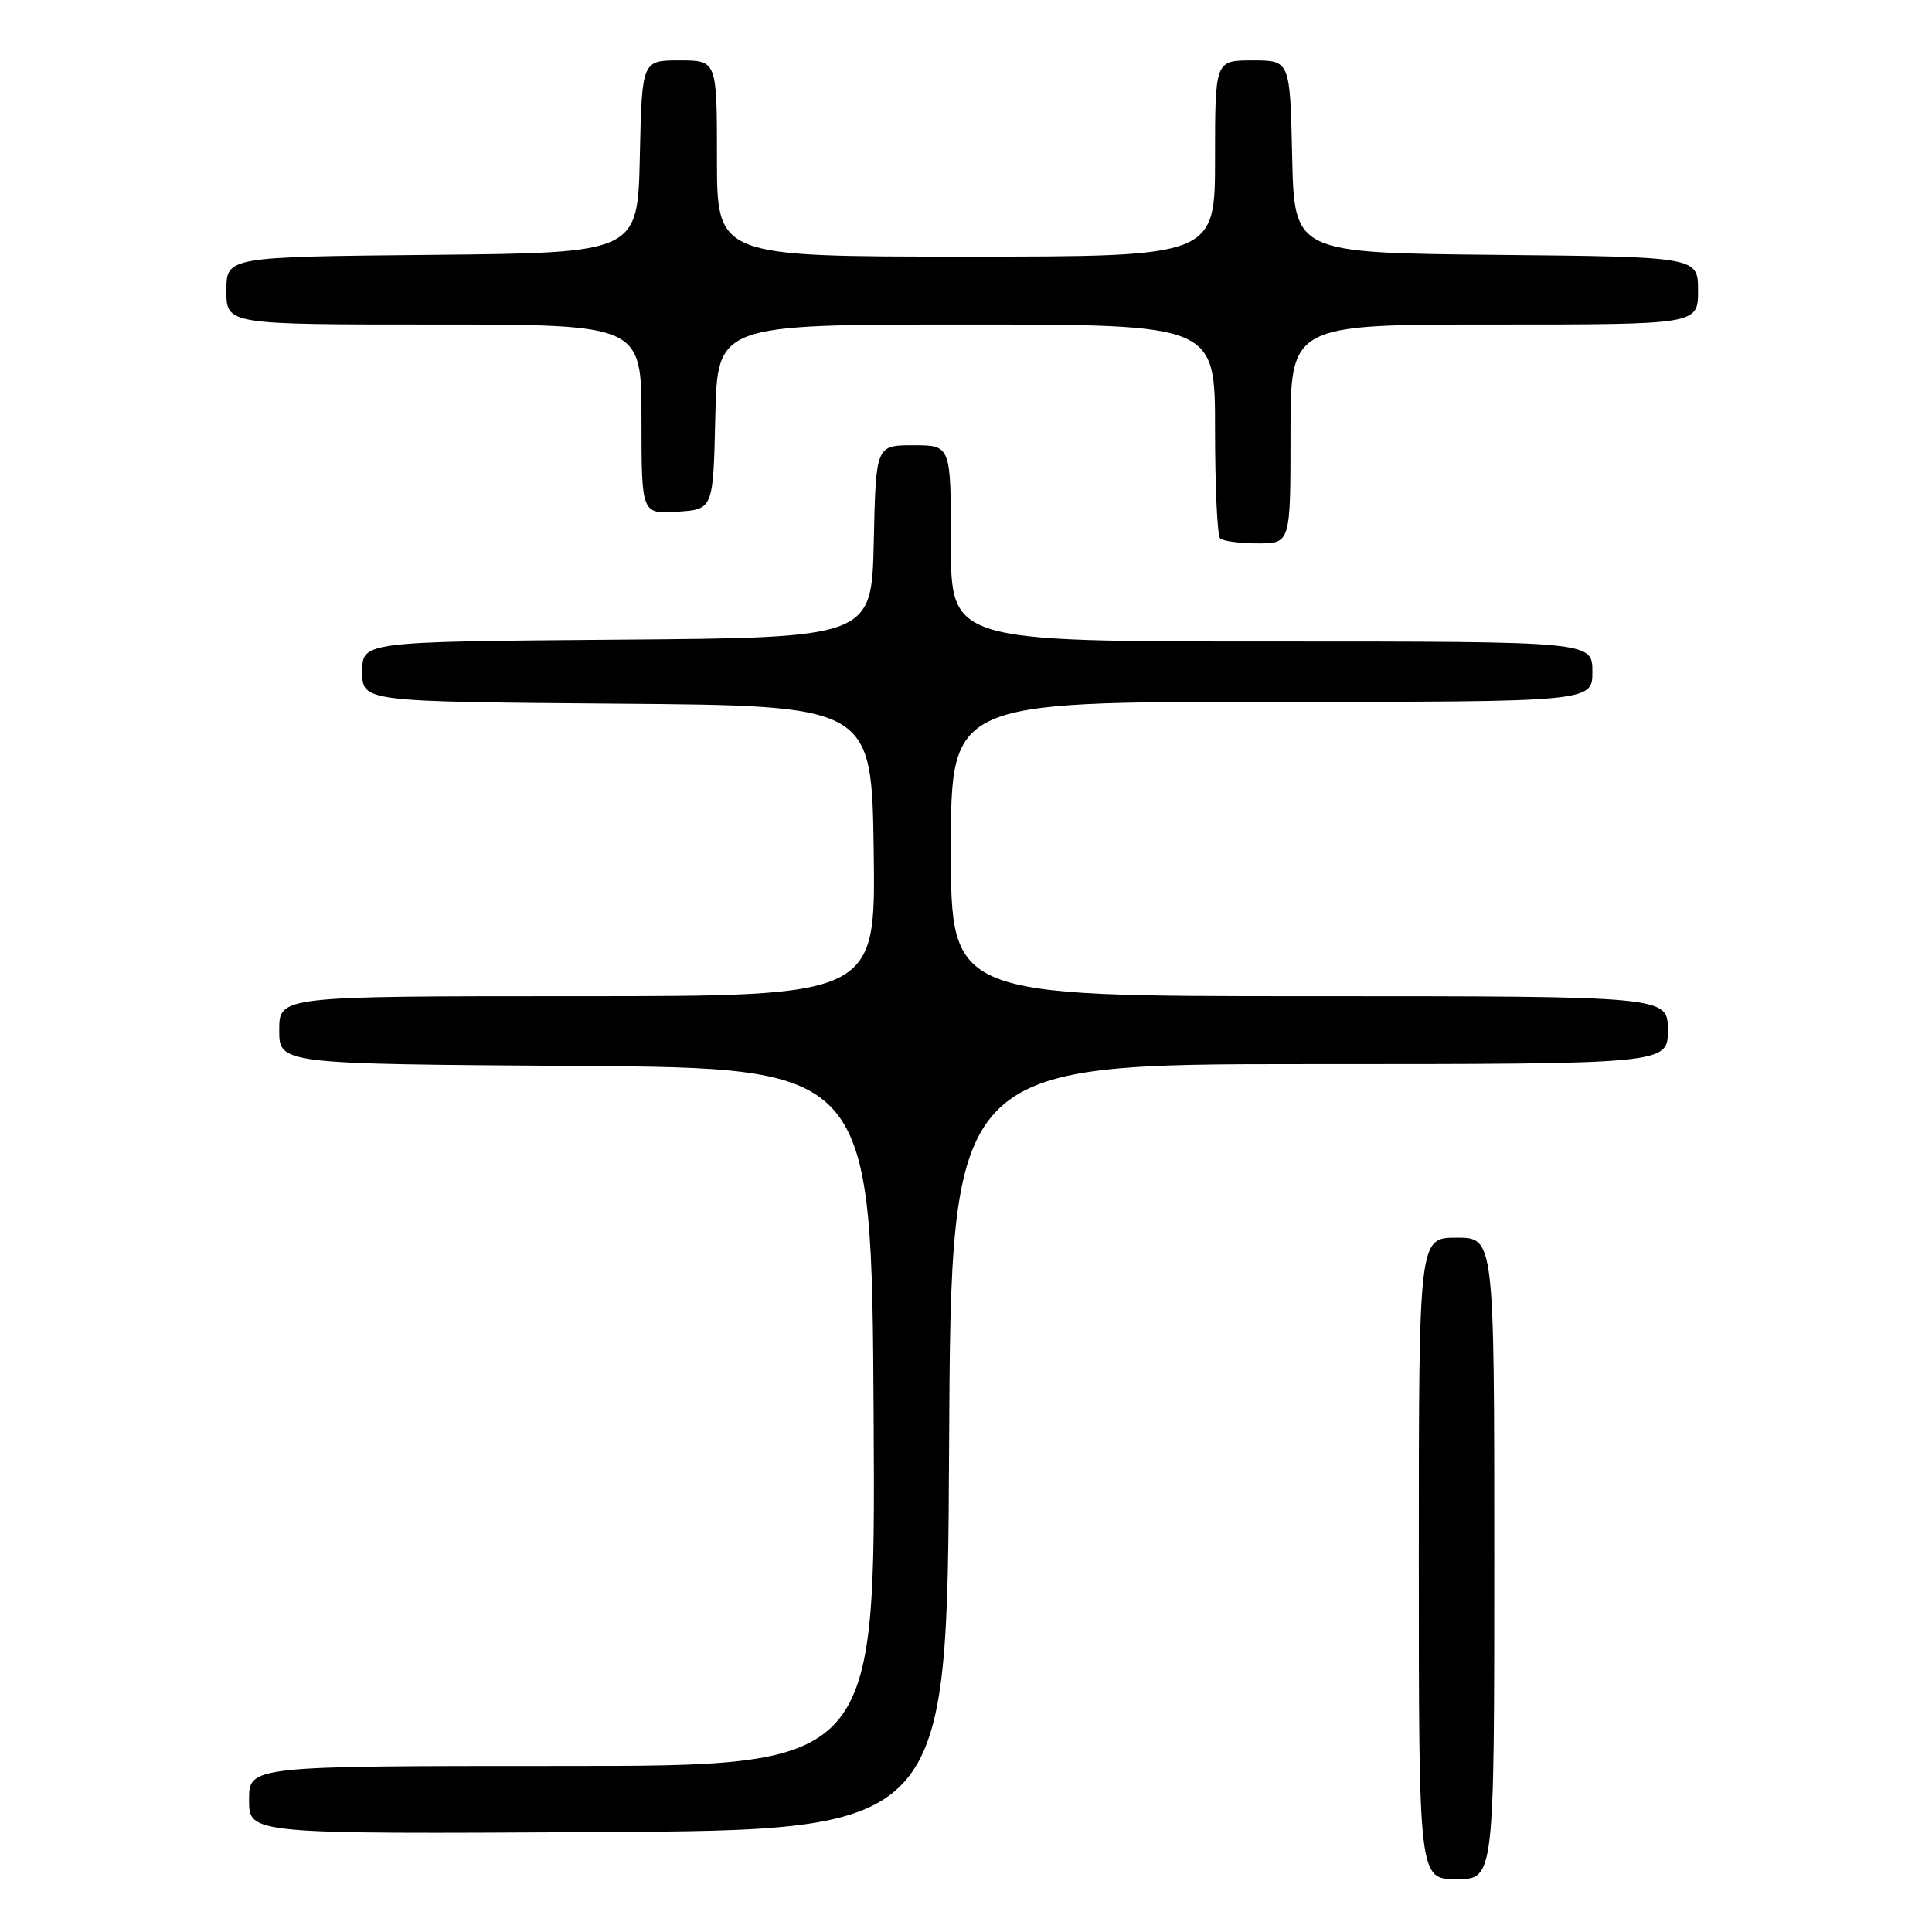 <?xml version="1.0" encoding="UTF-8" standalone="no"?>
<!DOCTYPE svg PUBLIC "-//W3C//DTD SVG 1.1//EN" "http://www.w3.org/Graphics/SVG/1.1/DTD/svg11.dtd" >
<svg xmlns="http://www.w3.org/2000/svg" xmlns:xlink="http://www.w3.org/1999/xlink" version="1.1" viewBox="0 0 256 256">
 <g >
 <path fill="currentColor"
d=" M 198.00 206.50 C 198.00 164.00 198.00 164.00 193.00 164.00 C 188.00 164.00 188.00 164.00 188.00 206.50 C 188.00 249.00 188.00 249.00 193.00 249.00 C 198.00 249.00 198.00 249.00 198.00 206.50 Z  M 125.76 191.75 C 126.02 141.00 126.02 141.00 173.51 141.00 C 221.00 141.00 221.00 141.00 221.00 136.50 C 221.00 132.00 221.00 132.00 173.50 132.00 C 126.00 132.00 126.00 132.00 126.00 112.50 C 126.00 93.00 126.00 93.00 168.50 93.00 C 211.00 93.00 211.00 93.00 211.00 89.00 C 211.00 85.00 211.00 85.00 168.50 85.00 C 126.00 85.00 126.00 85.00 126.00 72.00 C 126.00 59.00 126.00 59.00 121.03 59.00 C 116.06 59.00 116.06 59.00 115.78 71.75 C 115.50 84.50 115.50 84.50 81.75 84.76 C 48.00 85.03 48.00 85.03 48.00 89.00 C 48.00 92.97 48.00 92.97 81.75 93.24 C 115.50 93.50 115.50 93.50 115.77 112.75 C 116.04 132.00 116.04 132.00 76.52 132.00 C 37.00 132.00 37.00 132.00 37.00 136.49 C 37.00 140.98 37.00 140.98 76.25 141.24 C 115.50 141.50 115.50 141.50 115.76 187.75 C 116.02 234.00 116.02 234.00 74.51 234.00 C 33.00 234.00 33.00 234.00 33.00 238.51 C 33.00 243.02 33.00 243.02 79.25 242.76 C 125.50 242.50 125.50 242.50 125.76 191.75 Z  M 171.00 57.50 C 171.00 43.00 171.00 43.00 198.00 43.00 C 225.00 43.00 225.00 43.00 225.00 38.52 C 225.00 34.03 225.00 34.03 198.25 33.77 C 171.50 33.50 171.50 33.50 171.22 20.75 C 170.94 8.00 170.94 8.00 165.97 8.00 C 161.00 8.00 161.00 8.00 161.00 21.00 C 161.00 34.00 161.00 34.00 128.00 34.00 C 95.00 34.00 95.00 34.00 95.00 21.00 C 95.00 8.00 95.00 8.00 90.03 8.00 C 85.06 8.00 85.06 8.00 84.78 20.75 C 84.50 33.50 84.50 33.50 57.25 33.77 C 30.00 34.03 30.00 34.03 30.00 38.52 C 30.00 43.00 30.00 43.00 57.50 43.00 C 85.00 43.00 85.00 43.00 85.00 55.55 C 85.00 68.11 85.00 68.11 89.75 67.80 C 94.50 67.50 94.50 67.50 94.78 55.25 C 95.06 43.00 95.06 43.00 128.03 43.00 C 161.00 43.00 161.00 43.00 161.00 56.83 C 161.00 64.44 161.30 70.97 161.67 71.33 C 162.03 71.70 164.28 72.00 166.67 72.00 C 171.00 72.00 171.00 72.00 171.00 57.50 Z "/>
</g>
</svg>